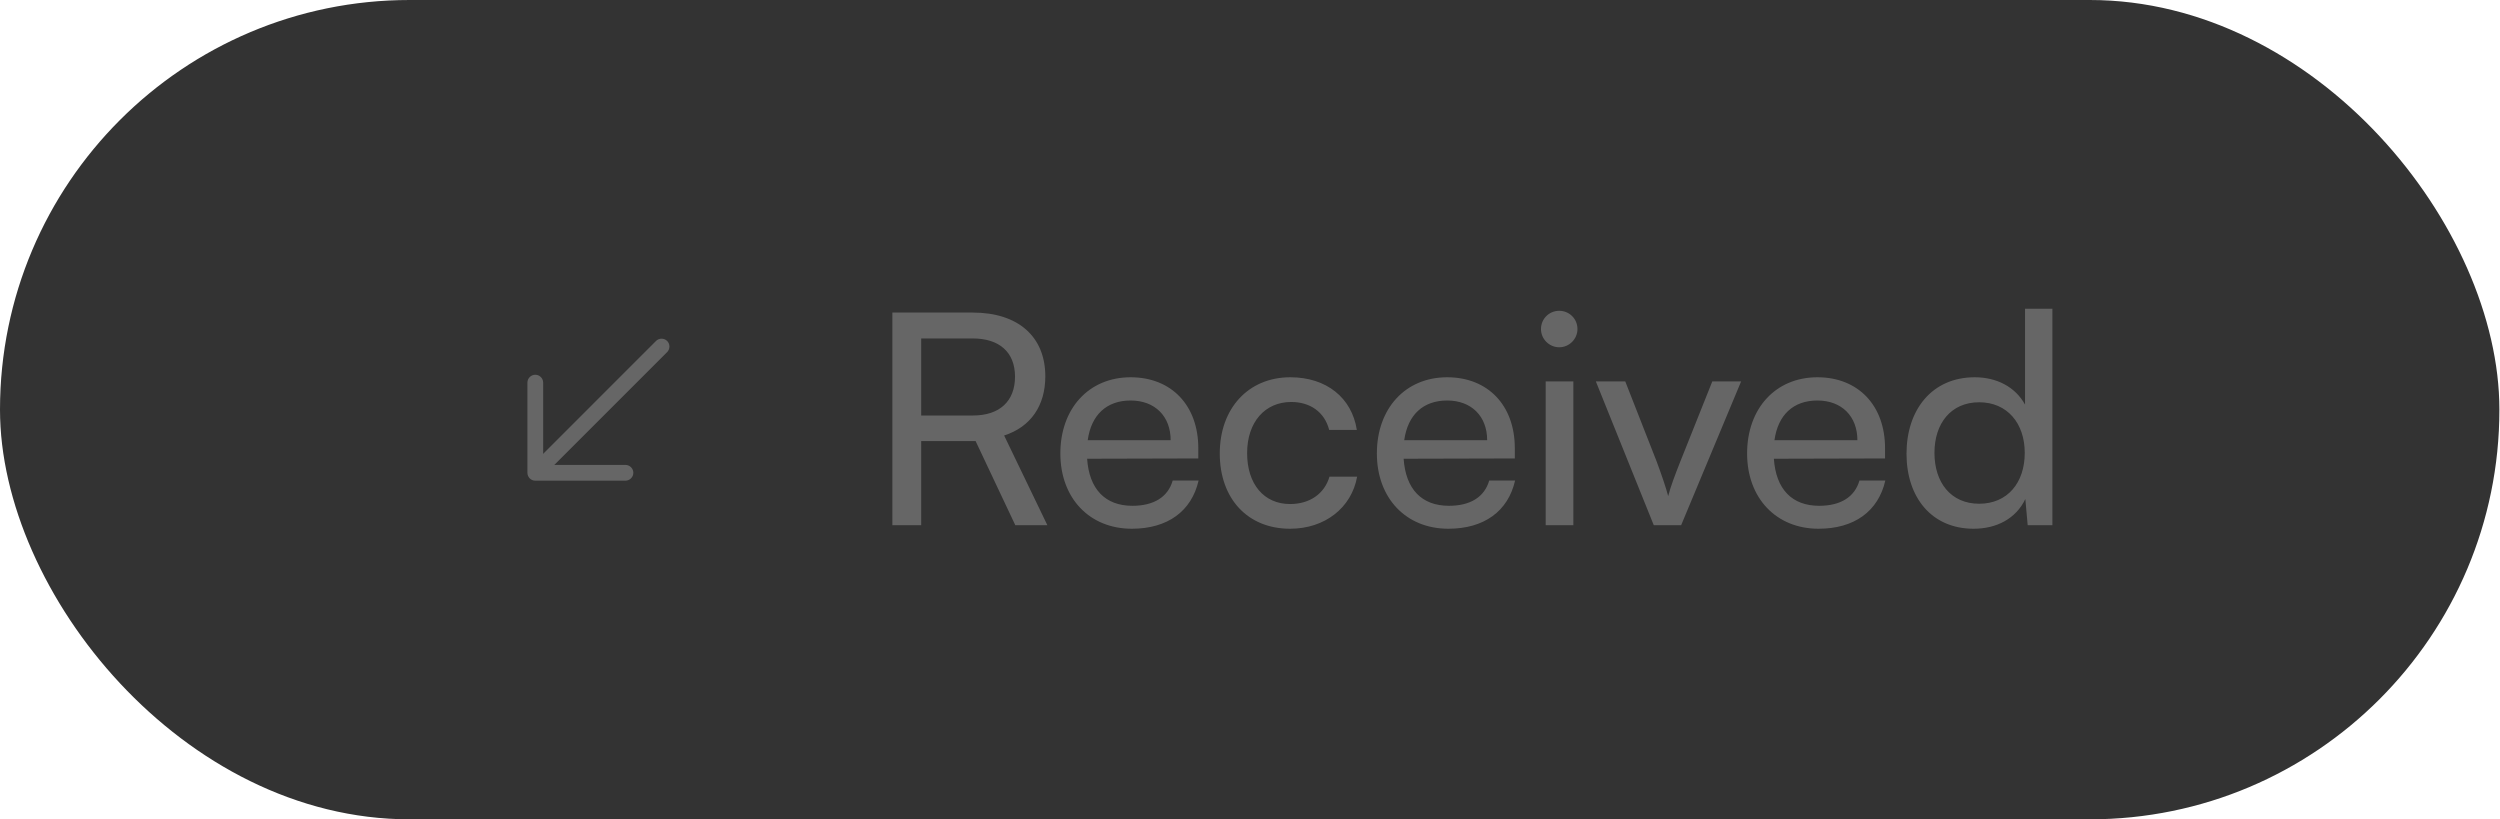 <svg width="119" height="39" viewBox="0 0 119 39" fill="none" xmlns="http://www.w3.org/2000/svg">
<rect width="118.971" height="39" rx="19.5" fill="#333333"/>
<path d="M25.215 22.77C25.148 22.703 25.105 22.611 25.105 22.505L25.105 18.213C25.105 18.008 25.275 17.838 25.48 17.838C25.685 17.838 25.855 18.008 25.855 18.213L25.855 22.13L29.772 22.13C29.977 22.13 30.147 22.3 30.147 22.505C30.147 22.71 29.977 22.88 29.772 22.88L25.48 22.88C25.374 22.88 25.282 22.838 25.215 22.77Z" fill="#666666"/>
<path d="M25.275 22.71C25.13 22.565 25.13 22.325 25.275 22.18L31.226 16.23C31.37 16.085 31.611 16.085 31.756 16.23C31.901 16.375 31.901 16.615 31.756 16.76L25.806 22.71C25.661 22.855 25.42 22.855 25.275 22.71Z" fill="#666666"/>
<path d="M43.849 25V20.996H46.439L48.329 25H49.855L47.797 20.73C49.057 20.324 49.757 19.316 49.757 17.916C49.757 16.026 48.469 14.878 46.299 14.878H42.477V25H43.849ZM43.849 16.11H46.299C47.559 16.11 48.315 16.754 48.315 17.93C48.315 19.092 47.587 19.778 46.313 19.778H43.849V16.11ZM53.875 25.168C55.569 25.168 56.717 24.342 57.053 22.872H55.821C55.597 23.656 54.925 24.076 53.903 24.076C52.601 24.076 51.845 23.278 51.747 21.836L57.039 21.822V21.332C57.039 19.302 55.765 17.958 53.819 17.958C51.831 17.958 50.473 19.442 50.473 21.584C50.473 23.712 51.859 25.168 53.875 25.168ZM53.819 19.064C54.981 19.064 55.723 19.82 55.723 20.954H51.775C51.943 19.75 52.671 19.064 53.819 19.064ZM58.061 21.584C58.061 23.74 59.391 25.168 61.407 25.168C63.059 25.168 64.333 24.174 64.599 22.69H63.283C63.045 23.502 62.345 23.992 61.407 23.992C60.161 23.992 59.363 23.04 59.363 21.57C59.363 20.086 60.217 19.134 61.463 19.134C62.345 19.134 63.045 19.596 63.269 20.464H64.585C64.347 18.938 63.143 17.958 61.421 17.958C59.419 17.958 58.061 19.442 58.061 21.584ZM68.941 25.168C70.635 25.168 71.783 24.342 72.119 22.872H70.887C70.663 23.656 69.991 24.076 68.969 24.076C67.667 24.076 66.911 23.278 66.813 21.836L72.105 21.822V21.332C72.105 19.302 70.831 17.958 68.885 17.958C66.897 17.958 65.539 19.442 65.539 21.584C65.539 23.712 66.925 25.168 68.941 25.168ZM68.885 19.064C70.047 19.064 70.789 19.82 70.789 20.954H66.841C67.009 19.75 67.737 19.064 68.885 19.064ZM74.219 16.53C74.695 16.53 75.087 16.138 75.087 15.662C75.087 15.172 74.695 14.794 74.219 14.794C73.743 14.794 73.351 15.172 73.351 15.662C73.351 16.138 73.743 16.53 74.219 16.53ZM73.575 25H74.891V18.154H73.575V25ZM78.72 25H80.022L82.878 18.154H81.506L79.98 21.976C79.742 22.578 79.518 23.166 79.406 23.614C79.294 23.194 79.098 22.62 78.86 21.976L77.362 18.154H75.962L78.72 25ZM86.564 25.168C88.258 25.168 89.406 24.342 89.742 22.872H88.51C88.286 23.656 87.614 24.076 86.592 24.076C85.29 24.076 84.534 23.278 84.436 21.836L89.728 21.822V21.332C89.728 19.302 88.454 17.958 86.508 17.958C84.52 17.958 83.162 19.442 83.162 21.584C83.162 23.712 84.548 25.168 86.564 25.168ZM86.508 19.064C87.67 19.064 88.412 19.82 88.412 20.954H84.464C84.632 19.75 85.36 19.064 86.508 19.064ZM93.942 25.168C95.034 25.168 95.958 24.692 96.406 23.754L96.518 25H97.694V14.696H96.392V19.26C95.93 18.42 95.048 17.958 93.998 17.958C91.968 17.958 90.75 19.498 90.75 21.598C90.75 23.684 91.954 25.168 93.942 25.168ZM94.208 23.978C92.864 23.978 92.08 22.97 92.08 21.556C92.08 20.156 92.864 19.148 94.208 19.148C95.552 19.148 96.378 20.156 96.378 21.556C96.378 22.984 95.552 23.978 94.208 23.978Z" fill="#666666"/>
</svg>
